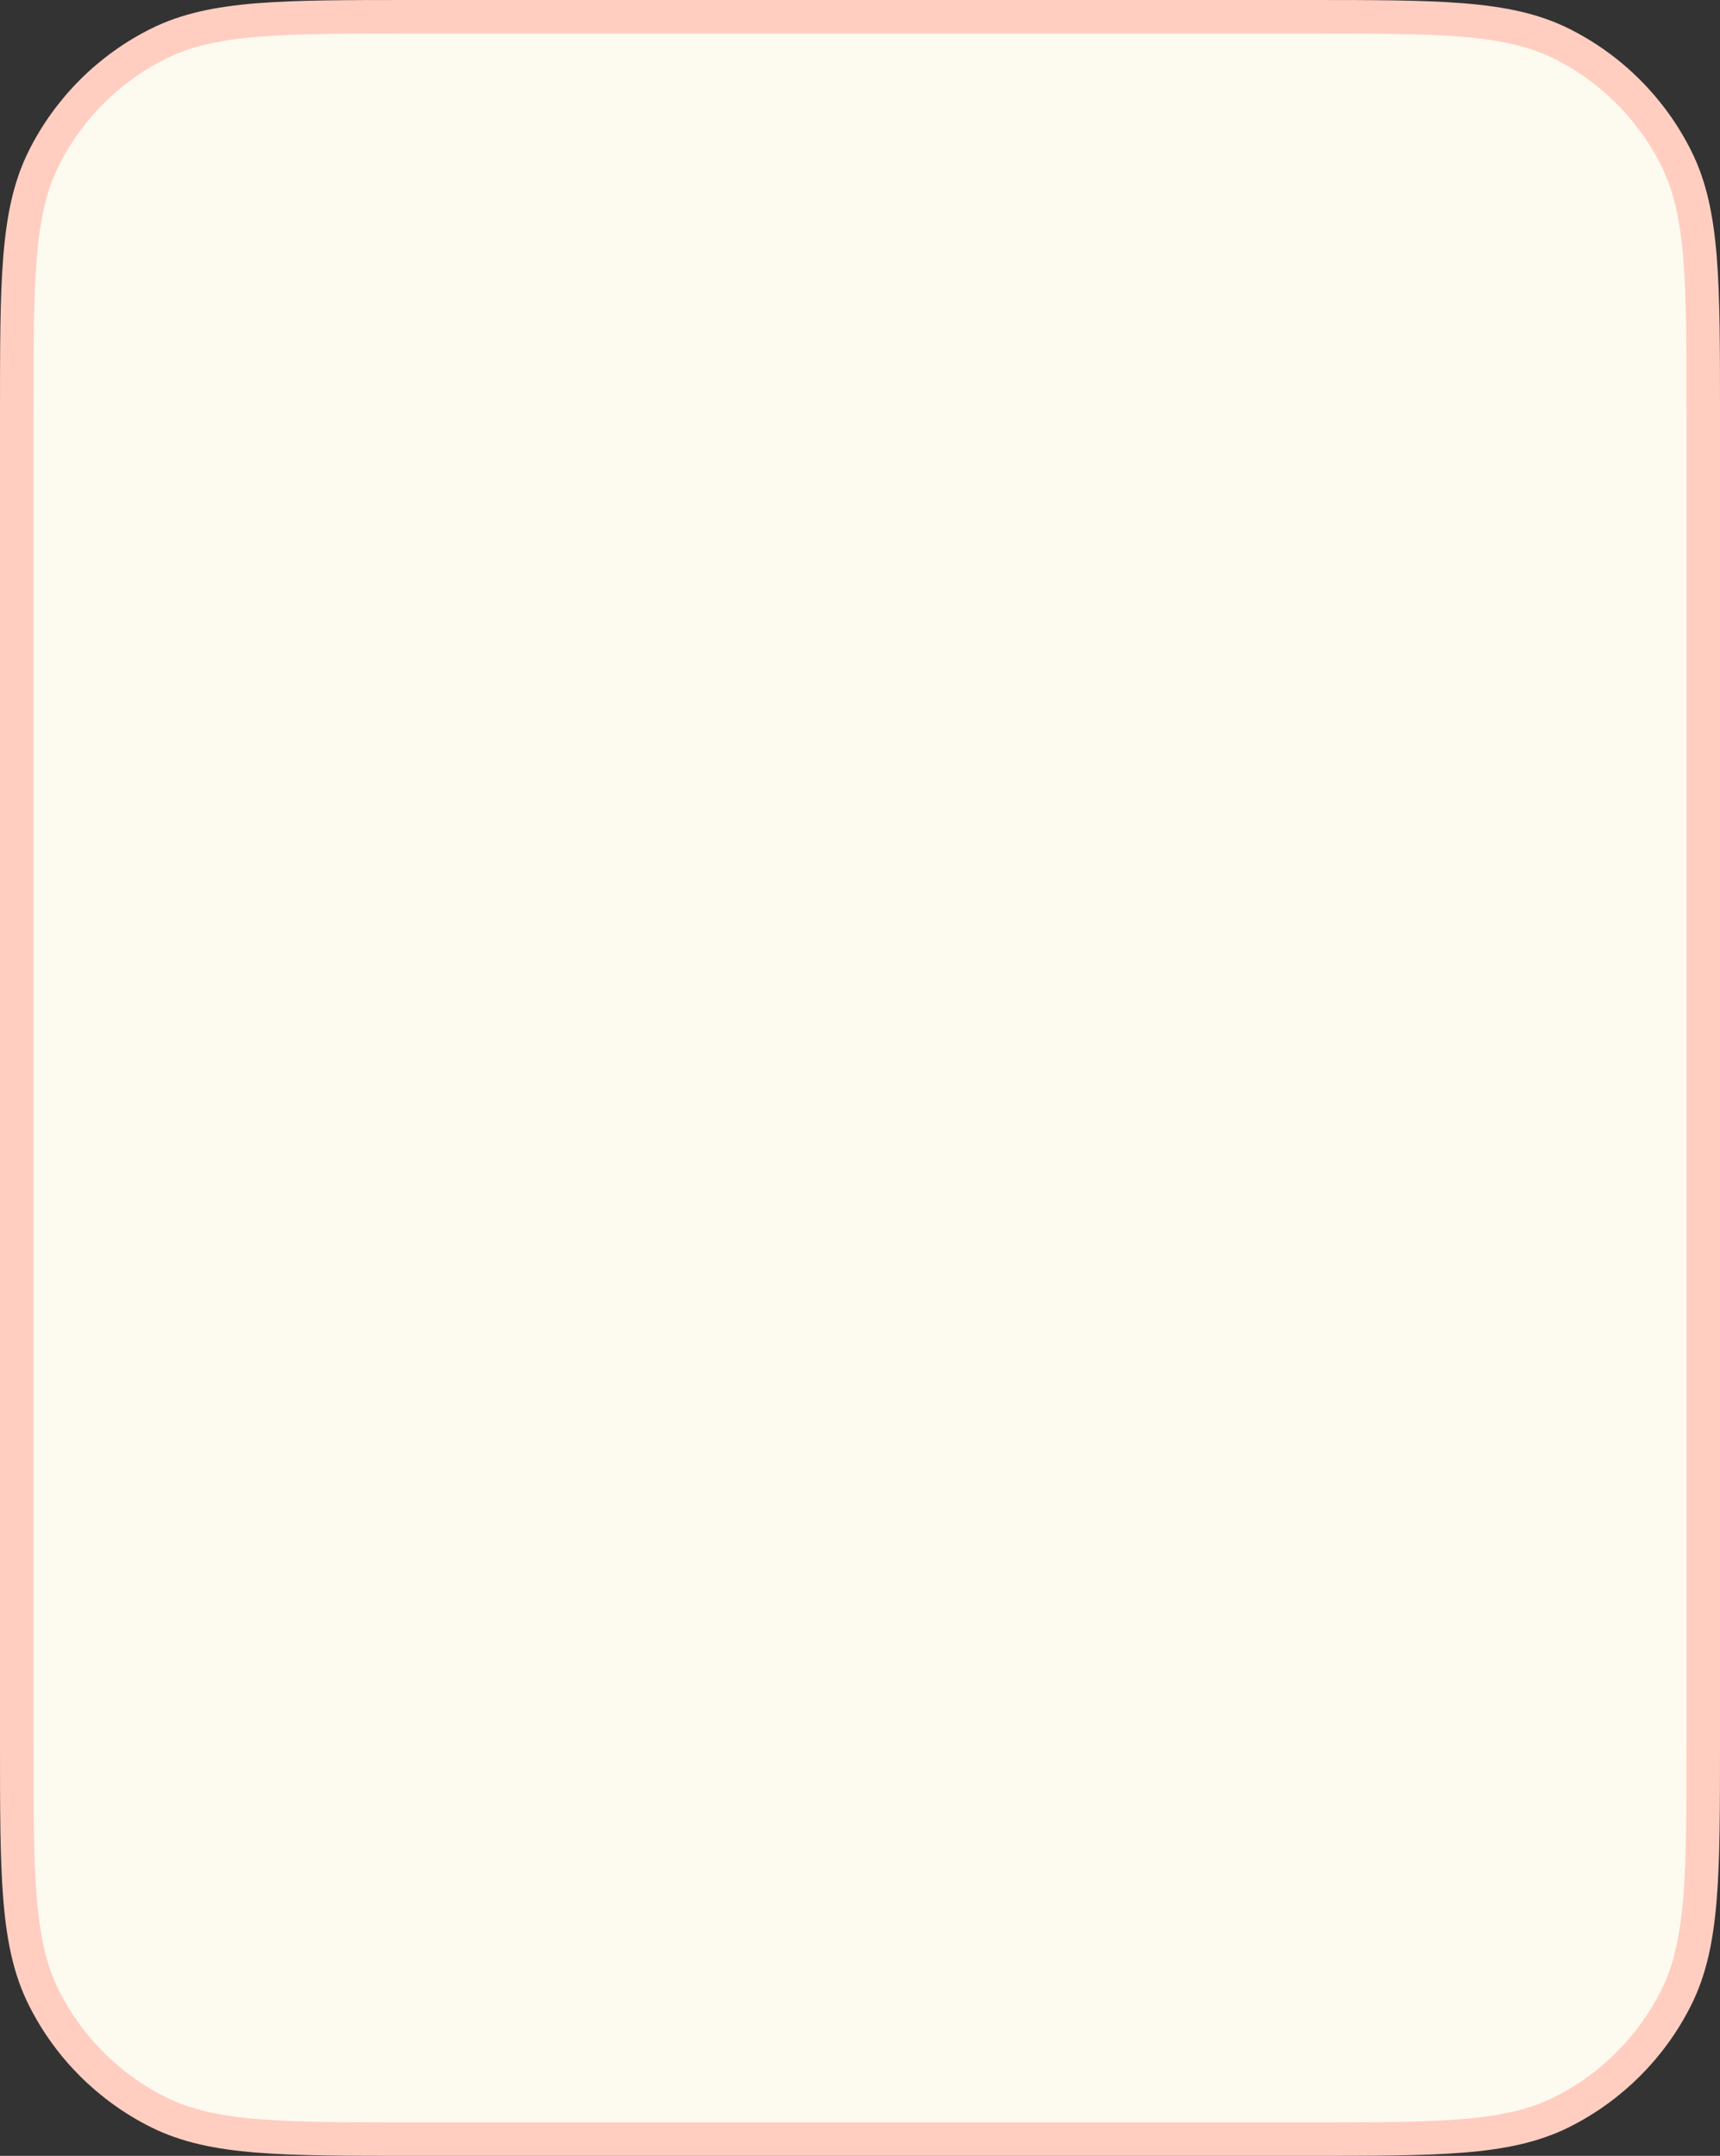 <svg width="719" height="901" viewBox="0 0 719 901" fill="none" xmlns="http://www.w3.org/2000/svg">
<rect x="0" y="0" width="719" height="901" fill="#333333" stroke="none"/>
<path d="M18.284 66.173C12.443 77.862 9.693 91.028 8.341 107.856C7 124.54 7 145.42 7 172.681V173V728V728.319C7 755.58 7 776.46 8.341 793.144C9.693 809.972 12.443 823.138 18.284 834.827C28.641 855.554 45.446 872.359 66.173 882.716C77.862 888.557 91.028 891.307 107.856 892.659C124.541 894 145.42 894 172.682 894H173H546H546.318C573.58 894 594.459 894 611.144 892.659C627.972 891.307 641.138 888.557 652.827 882.716C673.554 872.359 690.359 855.554 700.716 834.827C706.557 823.138 709.307 809.972 710.659 793.144C712 776.459 712 755.58 712 728.318V728V173V172.682C712 145.42 712 124.541 710.659 107.856C709.307 91.028 706.557 77.862 700.716 66.173C690.359 45.446 673.554 28.641 652.827 18.284C641.138 12.443 627.972 9.693 611.144 8.341C594.46 7 573.58 7 546.319 7H546H173H172.681C145.42 7 124.54 7 107.856 8.341C91.028 9.693 77.862 12.443 66.173 18.284C45.446 28.641 28.641 45.446 18.284 66.173Z" fill="#FDFAEF" stroke="#FFCEC1" stroke-width="14"/>
</svg>
